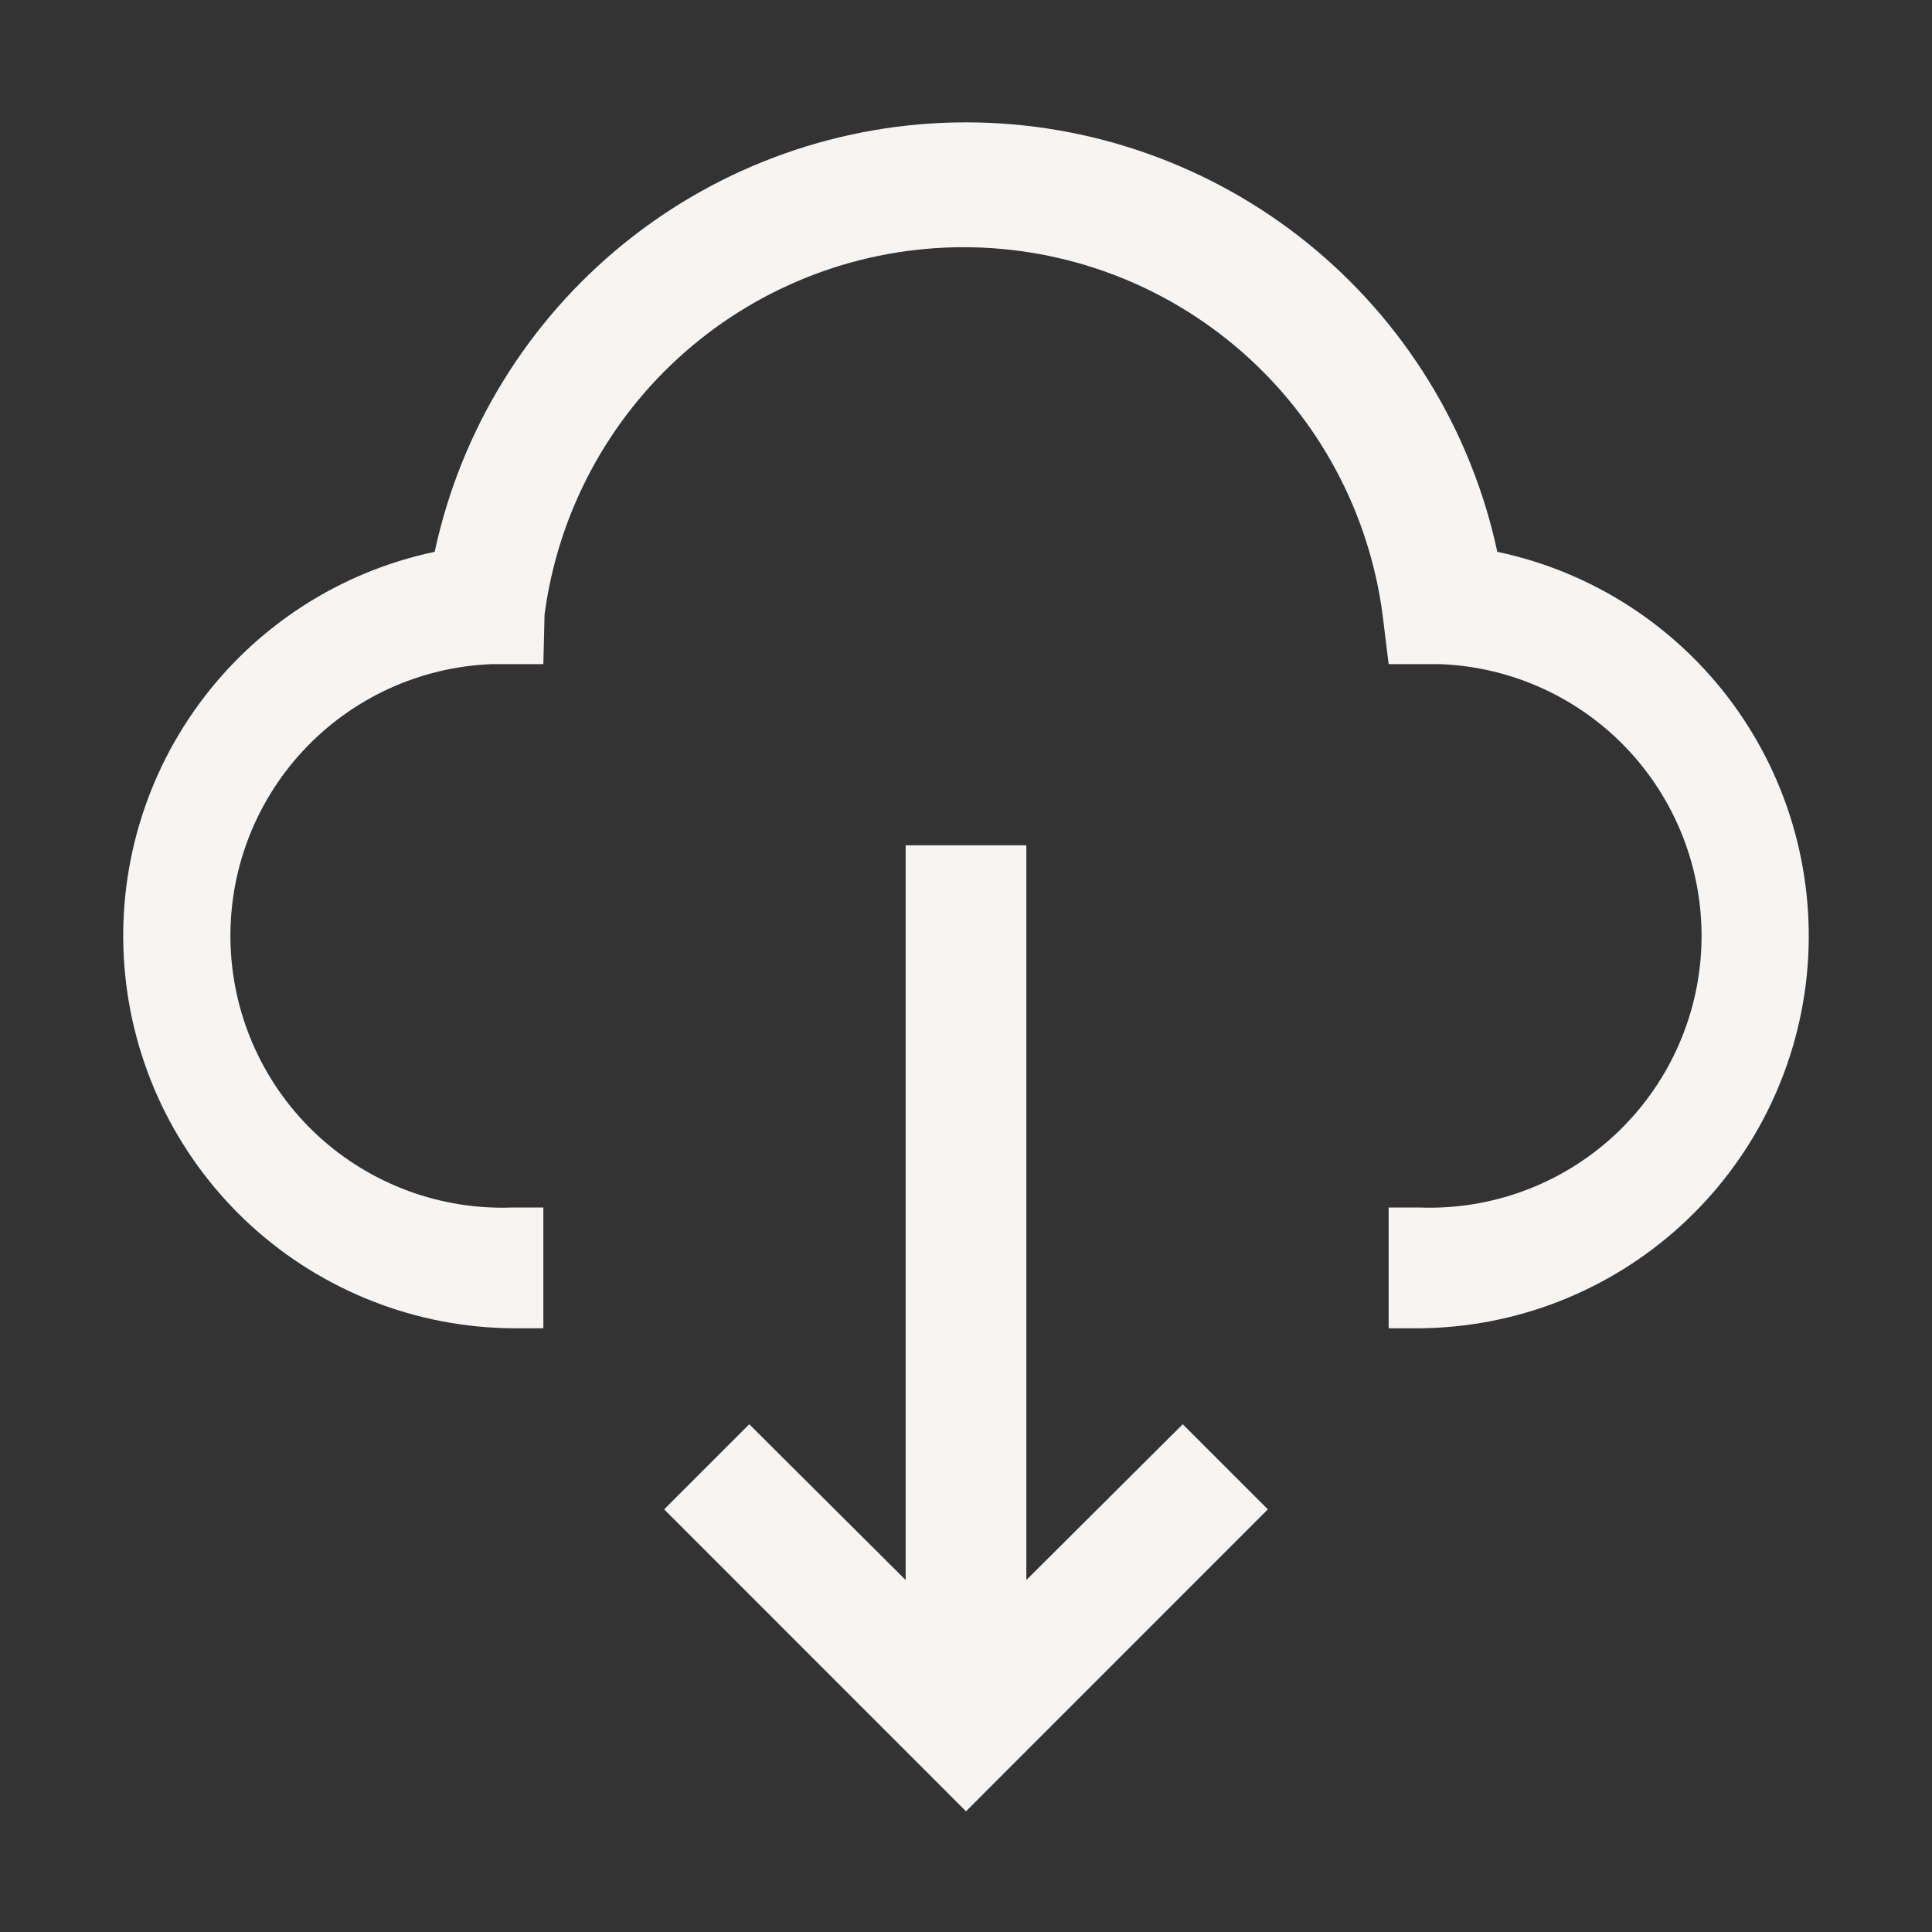 <svg width="21" height="21" viewBox="0 0 21 21" fill="none" xmlns="http://www.w3.org/2000/svg">
<rect x="0" y="0" width="21" height="21" fill="#333333" stroke="none"/>
<path d="M15.422 14.438H15.094V13.125H15.422C16.205 13.156 16.968 12.875 17.544 12.344C18.12 11.812 18.462 11.073 18.493 10.29C18.524 9.507 18.243 8.743 17.712 8.167C17.18 7.591 16.441 7.25 15.658 7.219H15.094L15.028 6.681C14.882 5.576 14.34 4.562 13.502 3.827C12.664 3.092 11.588 2.687 10.474 2.687C9.359 2.687 8.283 3.092 7.445 3.827C6.607 4.562 6.065 5.576 5.919 6.681L5.906 7.219H5.342C4.559 7.25 3.82 7.591 3.288 8.167C2.756 8.743 2.475 9.507 2.507 10.29C2.538 11.073 2.879 11.812 3.455 12.344C4.031 12.875 4.795 13.156 5.578 13.125H5.906V14.438H5.578C4.526 14.431 3.513 14.035 2.734 13.327C1.956 12.619 1.467 11.648 1.361 10.601C1.255 9.554 1.54 8.505 2.161 7.655C2.782 6.805 3.695 6.215 4.725 5.998C5.008 4.677 5.736 3.493 6.787 2.643C7.838 1.794 9.148 1.33 10.5 1.33C11.851 1.33 13.162 1.794 14.213 2.643C15.264 3.493 15.992 4.677 16.275 5.998C17.305 6.215 18.218 6.805 18.839 7.655C19.46 8.505 19.744 9.554 19.639 10.601C19.533 11.648 19.044 12.619 18.265 13.327C17.487 14.035 16.474 14.431 15.422 14.438V14.438Z" fill="#F6F5F3"/>
<path d="M11.156 17.174V9.188H9.844V17.174L8.144 15.481L7.219 16.406L10.5 19.688L13.781 16.406L12.856 15.481L11.156 17.174Z" fill="#F6F5F3"/>
</svg>
